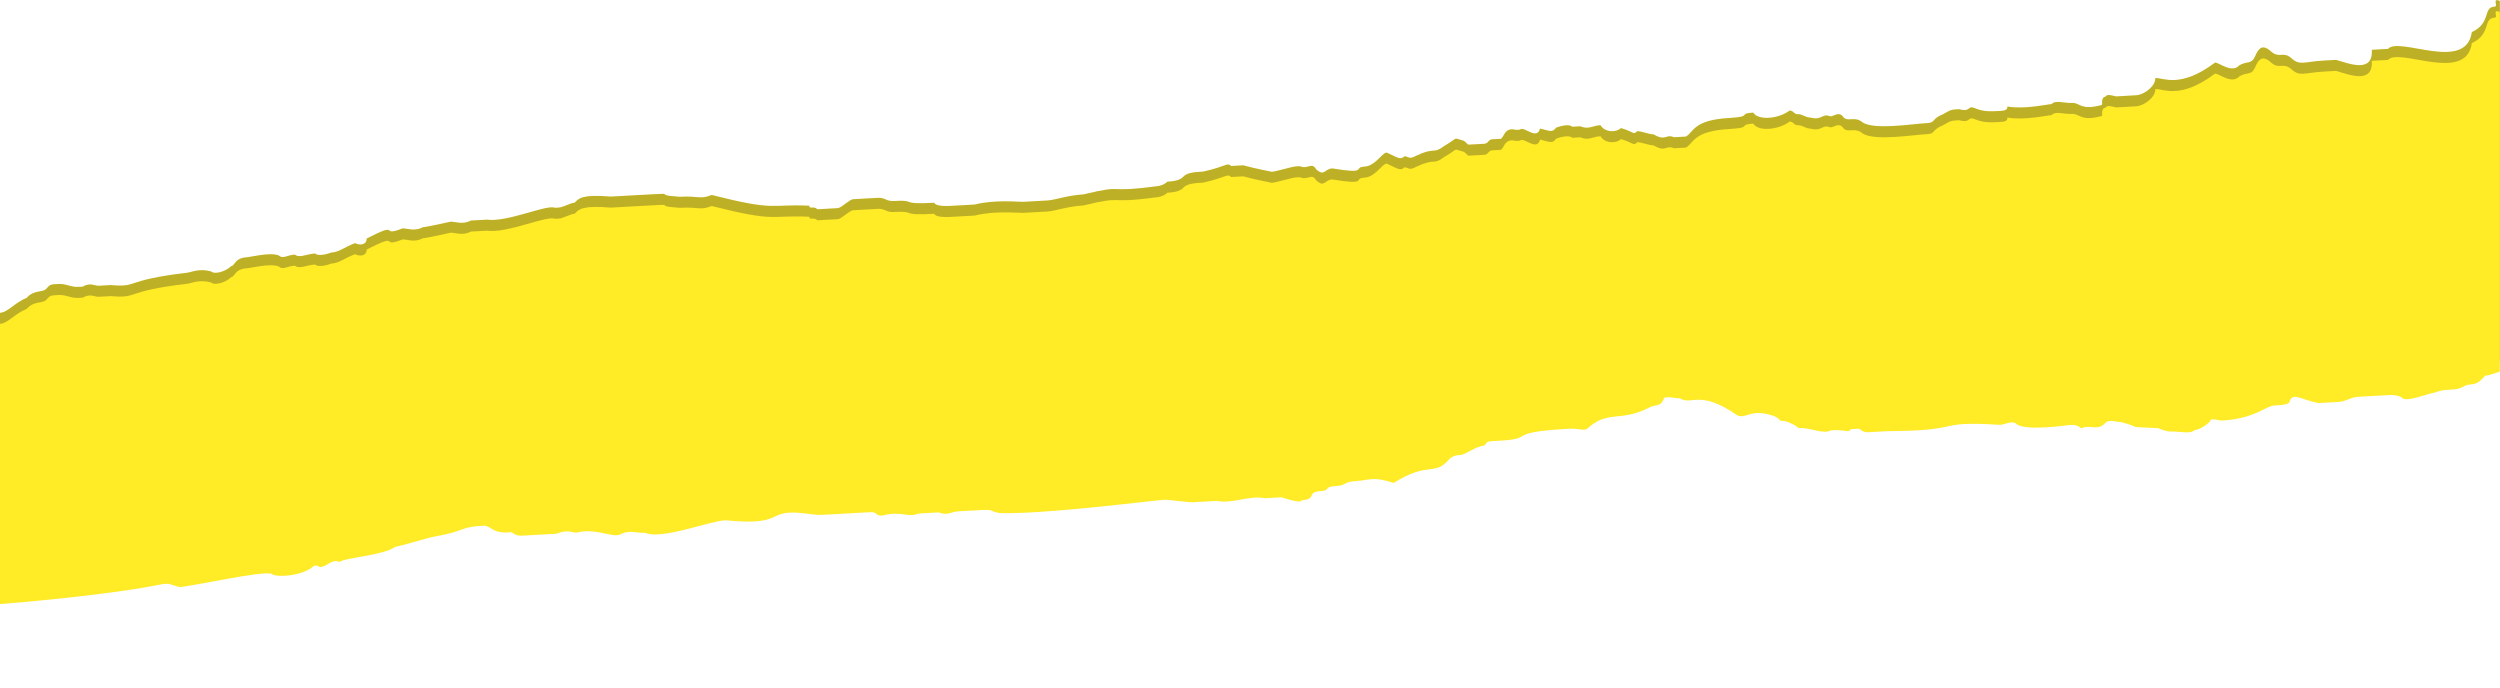 <svg width="1280" height="352" viewBox="0 0 1280 352" fill="none" xmlns="http://www.w3.org/2000/svg">
<g clip-path="url(#clip0)">
<path d="M1277.27 3.384C1279.33 3.269 1275.68 -1.314 1279.92 0.517L1279.92 184.643C1274.22 186.622 1272.62 186.794 1272.24 186.722C1272.19 186.974 1271.66 187.765 1269.07 189.939C1265.06 192.23 1264.95 190.169 1260.94 192.461C1256.93 194.752 1252.69 192.921 1246.62 195.328C1244.56 195.443 1232.42 200.256 1230.24 198.31C1228.07 196.364 1223.94 196.594 1221.88 196.709L1217.76 196.939L1207.45 197.515C1203.32 197.745 1201.38 199.921 1197.25 200.152L1186.95 200.727C1178.58 199.126 1174.23 195.234 1172.4 199.472C1172.51 201.533 1168.39 201.763 1164.27 201.993C1160.14 202.224 1154.3 208.753 1137.81 209.674C1135.75 209.789 1131.51 207.958 1131.62 210.019C1129.68 212.195 1125.67 214.487 1123.61 214.602C1121.66 216.779 1115.36 215.063 1111.24 215.293C1109.17 215.408 1104.94 213.577 1104.94 213.577C1086.27 212.551 1098.75 213.922 1086.15 210.49C1084.09 210.605 1079.85 208.774 1077.9 210.95C1074.01 215.303 1069.66 211.411 1065.65 213.702C1063.47 211.756 1061.41 211.871 1059.35 211.986C1059.35 211.986 1036.78 215.314 1032.43 211.422C1030.25 209.475 1026.24 211.767 1024.18 211.882C988.903 209.716 1007.8 214.864 966.454 215.105L956.145 215.68C956.145 215.68 954.083 215.796 951.906 213.849L947.783 214.08C945.836 216.256 945.721 214.195 937.474 214.655C933.466 216.947 927.05 213.169 920.865 213.515C918.688 211.568 914.45 209.737 912.388 209.852C910.326 209.968 912.273 207.791 903.911 206.19C895.549 204.589 893.717 208.827 889.479 206.996C870.117 193.603 866.454 202.078 860.039 198.301C857.977 198.416 851.677 196.7 851.792 198.761C849.96 202.999 847.784 201.053 843.775 203.344C829.688 210.334 823.158 204.495 813.309 213.316C811.363 215.493 809.186 213.546 803.001 213.892C770.013 215.733 786.737 218.935 768.181 219.971C759.934 220.432 761.996 220.317 760.049 222.493C755.926 222.723 749.971 227.191 747.909 227.306C745.847 227.421 743.786 227.536 741.839 229.713C734.052 238.419 731.53 230.288 713.55 241.631C703.011 238.084 701.064 240.26 694.879 240.606C686.632 241.066 690.871 242.897 682.624 243.358C678.5 243.588 680.677 245.534 676.554 245.764C668.307 246.225 674.722 250.002 666.475 250.462C666.59 252.524 656.051 248.977 656.051 248.977L647.804 249.437C639.442 247.836 631.425 252.419 623.063 250.818L610.693 251.509C608.631 251.624 598.207 250.138 596.146 250.253C589.96 250.599 534.523 257.829 511.729 257.034C503.367 255.433 513.676 254.858 490.997 256.124C486.873 256.354 484.927 258.531 480.688 256.699L474.503 257.045L470.379 257.275C464.309 259.682 462.017 255.674 451.824 258.311C447.7 258.541 449.647 256.365 445.523 256.595L426.968 257.631L420.782 257.976C416.659 258.206 410.359 256.49 404.173 256.836C393.865 257.411 398.333 263.365 371.3 260.739C363.054 261.199 338.773 270.826 330.296 267.164C326.172 267.394 321.934 265.563 317.925 267.854C313.917 270.146 305.325 264.422 295.131 267.059C293.069 267.174 290.893 265.228 284.822 267.635L268.328 268.555C266.267 268.671 264.205 268.786 262.028 266.839L259.966 266.955C251.719 267.415 251.489 263.292 247.366 263.523C234.995 264.213 239.234 266.044 222.855 269.026C220.793 269.142 204.529 274.185 202.468 274.3C196.513 278.768 175.895 279.919 173.949 282.096C169.71 280.265 167.878 284.502 163.755 284.732C163.755 284.732 161.578 282.786 159.631 284.963C153.676 289.431 141.306 290.121 139.129 288.175C134.891 286.344 98.124 294.6 91.939 294.945C85.639 293.229 87.701 293.114 83.577 293.344C57.005 298.963 4.046 303.413 -0.078 303.643L-0.078 222.643L-0.078 160.185C4.046 159.955 7.599 154.912 13.669 152.505C17.562 148.152 21.801 149.983 23.748 147.807C25.694 145.63 25.694 145.63 29.818 145.4C33.941 145.17 36.118 147.116 40.242 146.886L42.303 146.771C46.312 144.479 48.489 146.425 50.55 146.31L56.736 145.965C71.283 147.221 62.806 143.558 95.678 139.655C97.74 139.54 101.749 137.249 108.049 138.965C110.226 140.911 116.296 138.504 118.242 136.328C120.304 136.213 120.074 132.09 126.259 131.745C128.321 131.63 138.515 128.993 142.753 130.824C144.93 132.77 146.877 130.594 151 130.364C153.177 132.31 157.185 130.018 161.309 129.788C163.486 131.734 169.556 129.328 169.556 129.328C173.679 129.097 175.626 126.921 181.696 124.514C185.935 126.345 187.881 124.169 187.766 122.108C205.862 112.826 193.952 121.762 206.092 116.949C208.154 116.834 212.392 118.665 216.401 116.373C218.462 116.258 230.718 113.506 230.718 113.506C232.779 113.391 237.018 115.222 241.026 112.931L247.212 112.586L249.273 112.47C259.697 113.956 279.854 104.56 284.093 106.391L286.155 106.276C288.216 106.161 292.225 103.869 294.286 103.754C296.233 101.578 298.18 99.401 312.727 100.657L325.098 99.966C351.9 98.47 331.283 99.621 347.892 100.761C358.201 100.186 358.316 102.247 364.386 99.841C397.949 108.305 393.595 104.413 414.328 105.323C414.443 107.385 416.39 105.208 418.566 107.154L428.875 106.579C430.937 106.464 434.83 102.111 436.892 101.996L449.262 101.305C453.386 101.075 453.501 103.136 457.625 102.906C469.995 102.215 459.801 104.852 478.357 103.816C478.357 103.816 478.472 105.878 486.719 105.417L499.09 104.726C509.283 102.09 521.769 103.46 523.83 103.345L536.201 102.655C540.324 102.424 546.395 100.018 554.642 99.557C577.091 94.168 564.95 98.982 591.638 95.424C595.761 95.194 597.708 93.017 597.708 93.017C599.77 92.902 603.893 92.672 605.84 90.496C607.786 88.319 611.91 88.089 616.033 87.859C628.289 85.107 628.174 83.046 630.351 84.992L636.536 84.646C636.536 84.646 642.836 86.362 651.198 87.963C653.26 87.848 661.392 85.326 663.454 85.211L665.515 85.096C669.754 86.927 671.585 82.69 673.877 86.697C678.231 90.59 678.001 86.467 682.124 86.237C700.91 89.323 692.433 85.661 698.618 85.316C704.804 84.971 708.467 76.495 710.644 78.441C714.882 80.272 717.059 82.219 719.006 80.042C721.067 79.927 721.182 81.988 725.191 79.697C735.269 74.999 733.438 79.236 739.393 74.768C747.41 70.185 743.286 70.415 749.586 72.132L751.763 74.078L753.825 73.963L760.01 73.617C762.072 73.502 761.957 71.441 764.019 71.326L768.142 71.096C770.204 70.981 769.859 64.796 776.159 66.513L778.221 66.397C780.167 64.221 786.813 72.121 788.529 65.822C794.83 67.538 794.83 67.538 796.776 65.361C796.776 65.361 802.847 62.955 805.023 64.901L809.147 64.671C813.385 66.502 815.332 64.326 819.456 64.095C821.747 68.103 827.933 67.757 829.879 65.581C836.18 67.297 836.295 69.358 838.241 67.182C840.303 67.067 844.542 68.898 846.604 68.783C853.019 72.56 852.789 68.438 857.027 70.269L861.151 70.038L863.212 69.923C867.221 67.632 866.876 61.448 885.431 60.412C897.802 59.721 889.44 58.12 897.687 57.66C899.979 61.667 910.287 61.092 916.242 56.624C918.304 56.509 918.419 58.57 920.481 58.455C922.543 58.34 924.72 60.286 926.781 60.171C933.082 61.887 932.851 57.764 937.09 59.596C939.152 59.48 941.098 57.304 943.275 59.25C945.567 63.258 949.46 58.905 953.814 62.797C960.229 66.575 978.67 63.477 986.917 63.017C991.041 62.787 988.864 60.84 994.934 58.434C998.942 56.142 998.942 56.142 1003.07 55.912C1009.37 57.628 1007.07 53.62 1011.31 55.452C1015.55 57.283 1019.67 57.053 1023.8 56.822C1025.86 56.707 1027.92 56.592 1027.81 54.531C1036.17 56.132 1048.42 53.38 1050.49 53.265C1052.43 51.088 1056.67 52.919 1060.79 52.689C1064.92 52.459 1065.15 56.581 1075.34 53.945C1077.4 53.83 1075.23 51.883 1077.17 49.707C1079.24 49.592 1077.06 47.646 1083.36 49.362L1093.67 48.786C1097.79 48.556 1103.75 44.088 1103.52 39.965C1107.64 39.735 1116.23 45.459 1134.1 32.055C1136.16 31.939 1142.69 37.778 1146.58 33.425C1150.59 31.134 1152.77 33.08 1154.6 28.842C1156.43 24.605 1158.38 22.428 1162.73 26.32C1167.08 30.213 1168.92 25.975 1173.27 29.868C1177.62 33.76 1179.57 31.584 1189.88 31.008L1196.06 30.663C1202.36 32.379 1215.08 37.872 1214.39 25.504L1222.64 25.044C1228.48 18.515 1262.62 37.286 1265.59 16.442C1275.67 11.744 1271.08 3.729 1277.27 3.384Z" fill="#FFEB26"/>
<path d="M1277.27 3.384C1279.33 3.269 1275.68 -1.314 1279.92 0.517L1279.92 184.643C1274.22 186.622 1272.62 186.794 1272.24 186.722C1272.19 186.974 1271.66 187.765 1269.07 189.939C1265.06 192.23 1264.95 190.169 1260.94 192.461C1256.93 194.752 1252.69 192.921 1246.62 195.328C1244.56 195.443 1232.42 200.256 1230.24 198.31C1228.07 196.364 1223.94 196.594 1221.88 196.709L1217.76 196.939L1207.45 197.515C1203.32 197.745 1201.38 199.921 1197.25 200.152L1186.95 200.727C1178.58 199.126 1174.23 195.234 1172.4 199.472C1172.51 201.533 1168.39 201.763 1164.27 201.993C1160.14 202.224 1154.3 208.753 1137.81 209.674C1135.75 209.789 1131.51 207.958 1131.62 210.019C1129.68 212.195 1125.67 214.487 1123.61 214.602C1121.66 216.779 1115.36 215.063 1111.24 215.293C1109.17 215.408 1104.94 213.577 1104.94 213.577C1086.27 212.551 1098.75 213.922 1086.15 210.49C1084.09 210.605 1079.85 208.774 1077.9 210.95C1074.01 215.303 1069.66 211.411 1065.65 213.702C1063.47 211.756 1061.41 211.871 1059.35 211.986C1059.35 211.986 1036.78 215.314 1032.43 211.422C1030.25 209.475 1026.24 211.767 1024.18 211.882C988.903 209.716 1007.8 214.864 966.454 215.105L956.145 215.68C956.145 215.68 954.083 215.796 951.906 213.849L947.783 214.08C945.836 216.256 945.721 214.195 937.474 214.655C933.466 216.947 927.05 213.169 920.865 213.515C918.688 211.568 914.45 209.737 912.388 209.852C910.326 209.968 912.273 207.791 903.911 206.19C895.549 204.589 893.717 208.827 889.479 206.996C870.117 193.603 866.454 202.078 860.039 198.301C857.977 198.416 851.677 196.7 851.792 198.761C849.96 202.999 847.784 201.053 843.775 203.344C829.688 210.334 823.158 204.495 813.309 213.316C811.363 215.493 809.186 213.546 803.001 213.892C770.013 215.733 786.737 218.935 768.181 219.971C759.934 220.432 761.996 220.317 760.049 222.493C755.926 222.723 749.971 227.191 747.909 227.306C745.847 227.421 743.786 227.536 741.839 229.713C734.052 238.419 731.53 230.288 713.55 241.631C703.011 238.084 701.064 240.26 694.879 240.606C686.632 241.066 690.871 242.897 682.624 243.358C678.5 243.588 680.677 245.534 676.554 245.764C668.307 246.225 674.722 250.002 666.475 250.462C666.59 252.524 656.051 248.977 656.051 248.977L647.804 249.437C639.442 247.836 631.425 252.419 623.063 250.818L610.693 251.509C608.631 251.624 598.207 250.138 596.146 250.253C589.96 250.599 534.523 257.829 511.729 257.034C503.367 255.433 513.676 254.858 490.997 256.124C486.873 256.354 484.927 258.531 480.688 256.699L474.503 257.045L470.379 257.275C464.309 259.682 462.017 255.674 451.824 258.311C447.7 258.541 449.647 256.365 445.523 256.595L426.968 257.631L420.782 257.976C416.659 258.206 410.359 256.49 404.173 256.836C393.865 257.411 398.333 263.365 371.3 260.739C363.054 261.199 338.773 270.826 330.296 267.164C326.172 267.394 321.934 265.563 317.925 267.854C313.917 270.146 305.325 264.422 295.131 267.059C293.069 267.174 290.893 265.228 284.822 267.635L268.328 268.555C266.267 268.671 264.205 268.786 262.028 266.839L259.966 266.955C251.719 267.415 251.489 263.292 247.366 263.523C234.995 264.213 239.234 266.044 222.855 269.026C220.793 269.142 204.529 274.185 202.468 274.3C196.513 278.768 175.895 279.919 173.949 282.096C169.71 280.265 167.878 284.502 163.755 284.732C163.755 284.732 161.578 282.786 159.631 284.963C153.676 289.431 141.306 290.121 139.129 288.175C134.891 286.344 98.124 294.6 91.939 294.945C85.639 293.229 87.701 293.114 83.577 293.344C57.005 298.963 4.046 303.413 -0.078 303.643L-0.078 222.643L-0.078 160.185C4.046 159.955 7.599 154.912 13.669 152.505C17.562 148.152 21.801 149.983 23.748 147.807C25.694 145.63 25.694 145.63 29.818 145.4C33.941 145.17 36.118 147.116 40.242 146.886L42.303 146.771C46.312 144.479 48.489 146.425 50.55 146.31L56.736 145.965C71.283 147.221 62.806 143.558 95.678 139.655C97.74 139.54 101.749 137.249 108.049 138.965C110.226 140.911 116.296 138.504 118.242 136.328C120.304 136.213 120.074 132.09 126.259 131.745C128.321 131.63 138.515 128.993 142.753 130.824C144.93 132.77 146.877 130.594 151 130.364C153.177 132.31 157.185 130.018 161.309 129.788C163.486 131.734 169.556 129.328 169.556 129.328C173.679 129.097 175.626 126.921 181.696 124.514C185.935 126.345 187.881 124.169 187.766 122.108C205.862 112.826 193.952 121.762 206.092 116.949C208.154 116.834 212.392 118.665 216.401 116.373C218.462 116.258 230.718 113.506 230.718 113.506C232.779 113.391 237.018 115.222 241.026 112.931L247.212 112.586L249.273 112.47C259.697 113.956 279.854 104.56 284.093 106.391L286.155 106.276C288.216 106.161 292.225 103.869 294.286 103.754C296.233 101.578 298.18 99.401 312.727 100.657L325.098 99.966C351.9 98.47 331.283 99.621 347.892 100.761C358.201 100.186 358.316 102.247 364.386 99.841C397.949 108.305 393.595 104.413 414.328 105.323C414.443 107.385 416.39 105.208 418.566 107.154L428.875 106.579C430.937 106.464 434.83 102.111 436.892 101.996L449.262 101.305C453.386 101.075 453.501 103.136 457.625 102.906C469.995 102.215 459.801 104.852 478.357 103.816C478.357 103.816 478.472 105.878 486.719 105.417L499.09 104.726C509.283 102.09 521.769 103.46 523.83 103.345L536.201 102.655C540.324 102.424 546.395 100.018 554.642 99.557C577.091 94.168 564.95 98.982 591.638 95.424C595.761 95.194 597.708 93.017 597.708 93.017C599.77 92.902 603.893 92.672 605.84 90.496C607.786 88.319 611.91 88.089 616.033 87.859C628.289 85.107 628.174 83.046 630.351 84.992L636.536 84.646C636.536 84.646 642.836 86.362 651.198 87.963C653.26 87.848 661.392 85.326 663.454 85.211L665.515 85.096C669.754 86.927 671.585 82.69 673.877 86.697C678.231 90.59 678.001 86.467 682.124 86.237C700.91 89.323 692.433 85.661 698.618 85.316C704.804 84.971 708.467 76.495 710.644 78.441C714.882 80.272 717.059 82.219 719.006 80.042C721.067 79.927 721.182 81.988 725.191 79.697C735.269 74.999 733.438 79.236 739.393 74.768C747.41 70.185 743.286 70.415 749.586 72.132L751.763 74.078L753.825 73.963L760.01 73.617C762.072 73.502 761.957 71.441 764.019 71.326L768.142 71.096C770.204 70.981 769.859 64.796 776.159 66.513L778.221 66.397C780.167 64.221 786.813 72.121 788.529 65.822C794.83 67.538 794.83 67.538 796.776 65.361C796.776 65.361 802.847 62.955 805.023 64.901L809.147 64.671C813.385 66.502 815.332 64.326 819.456 64.095C821.747 68.103 827.933 67.757 829.879 65.581C836.18 67.297 836.295 69.358 838.241 67.182C840.303 67.067 844.542 68.898 846.604 68.783C853.019 72.56 852.789 68.438 857.027 70.269L861.151 70.038L863.212 69.923C867.221 67.632 866.876 61.448 885.431 60.412C897.802 59.721 889.44 58.12 897.687 57.66C899.979 61.667 910.287 61.092 916.242 56.624C918.304 56.509 918.419 58.57 920.481 58.455C922.543 58.34 924.72 60.286 926.781 60.171C933.082 61.887 932.851 57.764 937.09 59.596C939.152 59.48 941.098 57.304 943.275 59.25C945.567 63.258 949.46 58.905 953.814 62.797C960.229 66.575 978.67 63.477 986.917 63.017C991.041 62.787 988.864 60.84 994.934 58.434C998.942 56.142 998.942 56.142 1003.07 55.912C1009.37 57.628 1007.07 53.62 1011.31 55.452C1015.55 57.283 1019.67 57.053 1023.8 56.822C1025.86 56.707 1027.92 56.592 1027.81 54.531C1036.17 56.132 1048.42 53.38 1050.49 53.265C1052.43 51.088 1056.67 52.919 1060.79 52.689C1064.92 52.459 1065.15 56.581 1075.34 53.945C1077.4 53.83 1075.23 51.883 1077.17 49.707C1079.24 49.592 1077.06 47.646 1083.36 49.362L1093.67 48.786C1097.79 48.556 1103.75 44.088 1103.52 39.965C1107.64 39.735 1116.23 45.459 1134.1 32.055C1136.16 31.939 1142.69 37.778 1146.58 33.425C1150.59 31.134 1152.77 33.08 1154.6 28.842C1156.43 24.605 1158.38 22.428 1162.73 26.32C1167.08 30.213 1168.92 25.975 1173.27 29.868C1177.62 33.76 1179.57 31.584 1189.88 31.008L1196.06 30.663C1202.36 32.379 1215.08 37.872 1214.39 25.504L1222.64 25.044C1228.48 18.515 1262.62 37.286 1265.59 16.442C1275.67 11.744 1271.08 3.729 1277.27 3.384Z" fill="#272727" fill-opacity="0.3"/>
<path d="M1277.27 9.027C1279.33 8.911 1275.68 4.328 1279.92 6.159L1279.92 190.285C1274.22 192.264 1272.62 192.436 1272.24 192.364C1272.19 192.617 1271.66 193.407 1269.07 195.581C1265.06 197.873 1264.95 195.812 1260.94 198.103C1256.93 200.395 1252.69 198.564 1246.62 200.97C1244.56 201.085 1232.42 205.899 1230.24 203.953C1228.07 202.006 1223.94 202.236 1221.88 202.352L1217.76 202.582L1207.45 203.157C1203.32 203.388 1201.38 205.564 1197.25 205.794L1186.95 206.37C1178.58 204.769 1174.23 200.876 1172.4 205.114C1172.51 207.175 1168.39 207.406 1164.27 207.636C1160.14 207.866 1154.3 214.395 1137.81 215.316C1135.75 215.431 1131.51 213.6 1131.62 215.662C1129.68 217.838 1125.67 220.13 1123.61 220.245C1121.66 222.421 1115.36 220.705 1111.24 220.935C1109.17 221.05 1104.94 219.219 1104.94 219.219C1086.27 218.194 1098.75 219.565 1086.15 216.133C1084.09 216.248 1079.85 214.417 1077.9 216.593C1074.01 220.946 1069.66 217.053 1065.65 219.345C1063.47 217.399 1061.41 217.514 1059.35 217.629C1059.35 217.629 1036.78 220.957 1032.43 217.064C1030.25 215.118 1026.24 217.409 1024.18 217.525C988.903 215.359 1007.8 220.507 966.454 220.748L956.145 221.323C956.145 221.323 954.083 221.438 951.906 219.492L947.783 219.722C945.836 221.899 945.721 219.837 937.474 220.298C933.466 222.589 927.05 218.812 920.865 219.157C918.688 217.211 914.45 215.38 912.388 215.495C910.326 215.61 912.273 213.434 903.911 211.833C895.549 210.232 893.717 214.47 889.479 212.639C870.117 199.245 866.454 207.721 860.039 203.943C857.977 204.059 851.677 202.343 851.792 204.404C849.96 208.642 847.784 206.695 843.775 208.987C829.688 215.977 823.158 210.138 813.309 218.959C811.363 221.135 809.186 219.189 803.001 219.534C770.013 221.376 786.737 224.578 768.181 225.614C759.934 226.074 761.996 225.959 760.049 228.136C755.926 228.366 749.971 232.834 747.909 232.949C745.847 233.064 743.786 233.179 741.839 235.355C734.052 244.061 731.53 235.931 713.55 247.274C703.011 243.726 701.064 245.903 694.879 246.248C686.632 246.709 690.871 248.54 682.624 249C678.5 249.23 680.677 251.177 676.554 251.407C668.307 251.867 674.722 255.645 666.475 256.105C666.59 258.166 656.051 254.619 656.051 254.619L647.804 255.08C639.442 253.479 631.425 258.062 623.063 256.461L610.693 257.152C608.631 257.267 598.207 255.781 596.146 255.896C589.96 256.241 534.523 263.472 511.729 262.677C503.367 261.076 513.676 260.5 490.997 261.766C486.873 261.997 484.927 264.173 480.688 262.342L474.503 262.687L470.379 262.918C464.309 265.324 462.017 261.317 451.824 263.953C447.7 264.184 449.647 262.007 445.523 262.237L426.968 263.273L420.782 263.619C416.659 263.849 410.359 262.133 404.173 262.478C393.865 263.054 398.333 269.008 371.3 266.381C363.054 266.842 338.773 276.468 330.296 272.806C326.172 273.036 321.934 271.205 317.925 273.497C313.917 275.788 305.325 270.065 295.131 272.702C293.069 272.817 290.893 270.871 284.822 273.277L268.328 274.198C266.267 274.313 264.205 274.428 262.028 272.482L259.966 272.597C251.719 273.058 251.489 268.935 247.366 269.165C234.995 269.856 239.234 271.687 222.855 274.669C220.793 274.784 204.529 279.828 202.468 279.943C196.513 284.411 175.895 285.562 173.949 287.738C169.71 285.907 167.878 290.145 163.755 290.375C163.755 290.375 161.578 288.429 159.631 290.605C153.676 295.073 141.306 295.764 139.129 293.818C134.891 291.987 98.124 300.242 91.939 300.588C85.639 298.872 87.701 298.757 83.577 298.987C57.005 304.606 4.046 309.055 -0.078 309.285L-0.078 228.285L-0.078 165.828C4.046 165.598 7.599 160.554 13.669 158.148C17.562 153.795 21.801 155.626 23.748 153.449C25.694 151.273 25.694 151.273 29.818 151.043C33.941 150.812 36.118 152.759 40.242 152.528L42.303 152.413C46.312 150.122 48.489 152.068 50.55 151.953L56.736 151.608C71.283 152.863 62.806 149.201 95.678 145.298C97.74 145.183 101.749 142.891 108.049 144.607C110.226 146.554 116.296 144.147 118.242 141.97C120.304 141.855 120.074 137.733 126.259 137.387C128.321 137.272 138.515 134.635 142.753 136.467C144.93 138.413 146.877 136.236 151 136.006C153.177 137.952 157.185 135.661 161.309 135.431C163.486 137.377 169.556 134.97 169.556 134.97C173.679 134.74 175.626 132.563 181.696 130.157C185.935 131.988 187.881 129.812 187.766 127.75C205.862 118.469 193.952 127.405 206.092 122.592C208.154 122.476 212.392 124.308 216.401 122.016C218.462 121.901 230.718 119.149 230.718 119.149C232.779 119.034 237.018 120.865 241.026 118.573L247.212 118.228L249.273 118.113C259.697 119.599 279.854 110.202 284.093 112.034L286.155 111.918C288.216 111.803 292.225 109.512 294.286 109.397C296.233 107.22 298.18 105.044 312.727 106.299L325.098 105.609C351.9 104.112 331.283 105.263 347.892 106.404C358.201 105.828 358.316 107.89 364.386 105.483C397.949 113.948 393.595 110.056 414.328 110.966C414.443 113.027 416.39 110.851 418.566 112.797L428.875 112.221C430.937 112.106 434.83 107.753 436.892 107.638L449.262 106.948C453.386 106.717 453.501 108.779 457.625 108.549C469.995 107.858 459.801 110.495 478.357 109.459C478.357 109.459 478.472 111.52 486.719 111.06L499.09 110.369C509.283 107.732 521.769 109.103 523.83 108.988L536.201 108.297C540.324 108.067 546.395 105.66 554.642 105.2C577.091 99.811 564.95 104.624 591.638 101.067C595.761 100.836 597.708 98.66 597.708 98.66C599.77 98.545 603.893 98.315 605.84 96.138C607.786 93.962 611.91 93.732 616.033 93.501C628.289 90.749 628.174 88.688 630.351 90.634L636.536 90.289C636.536 90.289 642.836 92.005 651.198 93.606C653.26 93.491 661.392 90.969 663.454 90.854L665.515 90.739C669.754 92.57 671.585 88.332 673.877 92.34C678.231 96.232 678.001 92.109 682.124 91.879C700.91 94.966 692.433 91.304 698.618 90.958C704.804 90.613 708.467 82.138 710.644 84.084C714.882 85.915 717.059 87.861 719.006 85.685C721.067 85.57 721.182 87.631 725.191 85.339C735.269 80.641 733.438 84.879 739.393 80.411C747.41 75.828 743.286 76.058 749.586 77.774L751.763 79.72L753.825 79.605L760.01 79.26C762.072 79.145 761.957 77.084 764.019 76.968L768.142 76.738C770.204 76.623 769.859 70.439 776.159 72.155L778.221 72.04C780.167 69.864 786.813 77.763 788.529 71.465C794.83 73.18 794.83 73.18 796.776 71.004C796.776 71.004 802.847 68.597 805.023 70.544L809.147 70.313C813.385 72.144 815.332 69.968 819.456 69.738C821.747 73.745 827.933 73.4 829.879 71.224C836.18 72.94 836.295 75.001 838.241 72.825C840.303 72.709 844.542 74.54 846.604 74.425C853.019 78.203 852.789 74.08 857.027 75.911L861.151 75.681L863.212 75.566C867.221 73.274 866.876 67.09 885.431 66.054C897.802 65.364 889.44 63.763 897.687 63.303C899.979 67.31 910.287 66.734 916.242 62.267C918.304 62.151 918.419 64.213 920.481 64.098C922.543 63.983 924.72 65.929 926.781 65.814C933.082 67.53 932.851 63.407 937.09 65.238C939.152 65.123 941.098 62.947 943.275 64.893C945.567 68.9 949.46 64.547 953.814 68.44C960.229 72.217 978.67 69.12 986.917 68.659C991.041 68.429 988.864 66.483 994.934 64.076C998.942 61.785 998.942 61.785 1003.07 61.555C1009.37 63.271 1007.07 59.263 1011.31 61.094C1015.55 62.925 1019.67 62.695 1023.8 62.465C1025.86 62.35 1027.92 62.235 1027.81 60.173C1036.17 61.774 1048.42 59.022 1050.49 58.907C1052.43 56.731 1056.67 58.562 1060.79 58.332C1064.92 58.101 1065.15 62.224 1075.34 59.587C1077.4 59.472 1075.23 57.526 1077.17 55.349C1079.24 55.234 1077.06 53.288 1083.36 55.004L1093.67 54.429C1097.79 54.198 1103.75 49.73 1103.52 45.608C1107.64 45.378 1116.23 51.101 1134.1 37.697C1136.16 37.582 1142.69 43.421 1146.58 39.068C1150.59 36.776 1152.77 38.723 1154.6 34.485C1156.43 30.247 1158.38 28.071 1162.73 31.963C1167.08 35.855 1168.92 31.618 1173.27 35.51C1177.62 39.403 1179.57 37.226 1189.88 36.651L1196.06 36.305C1202.36 38.021 1215.08 43.515 1214.39 31.147L1222.64 30.686C1228.48 24.157 1262.62 42.928 1265.59 22.085C1275.67 17.387 1271.08 9.372 1277.27 9.027Z" fill="#FFEB26"/>
</g>
<defs>
<clipPath id="clip0">
<rect width="1280" height="352" fill="white"/>
</clipPath>
</defs>
</svg>
